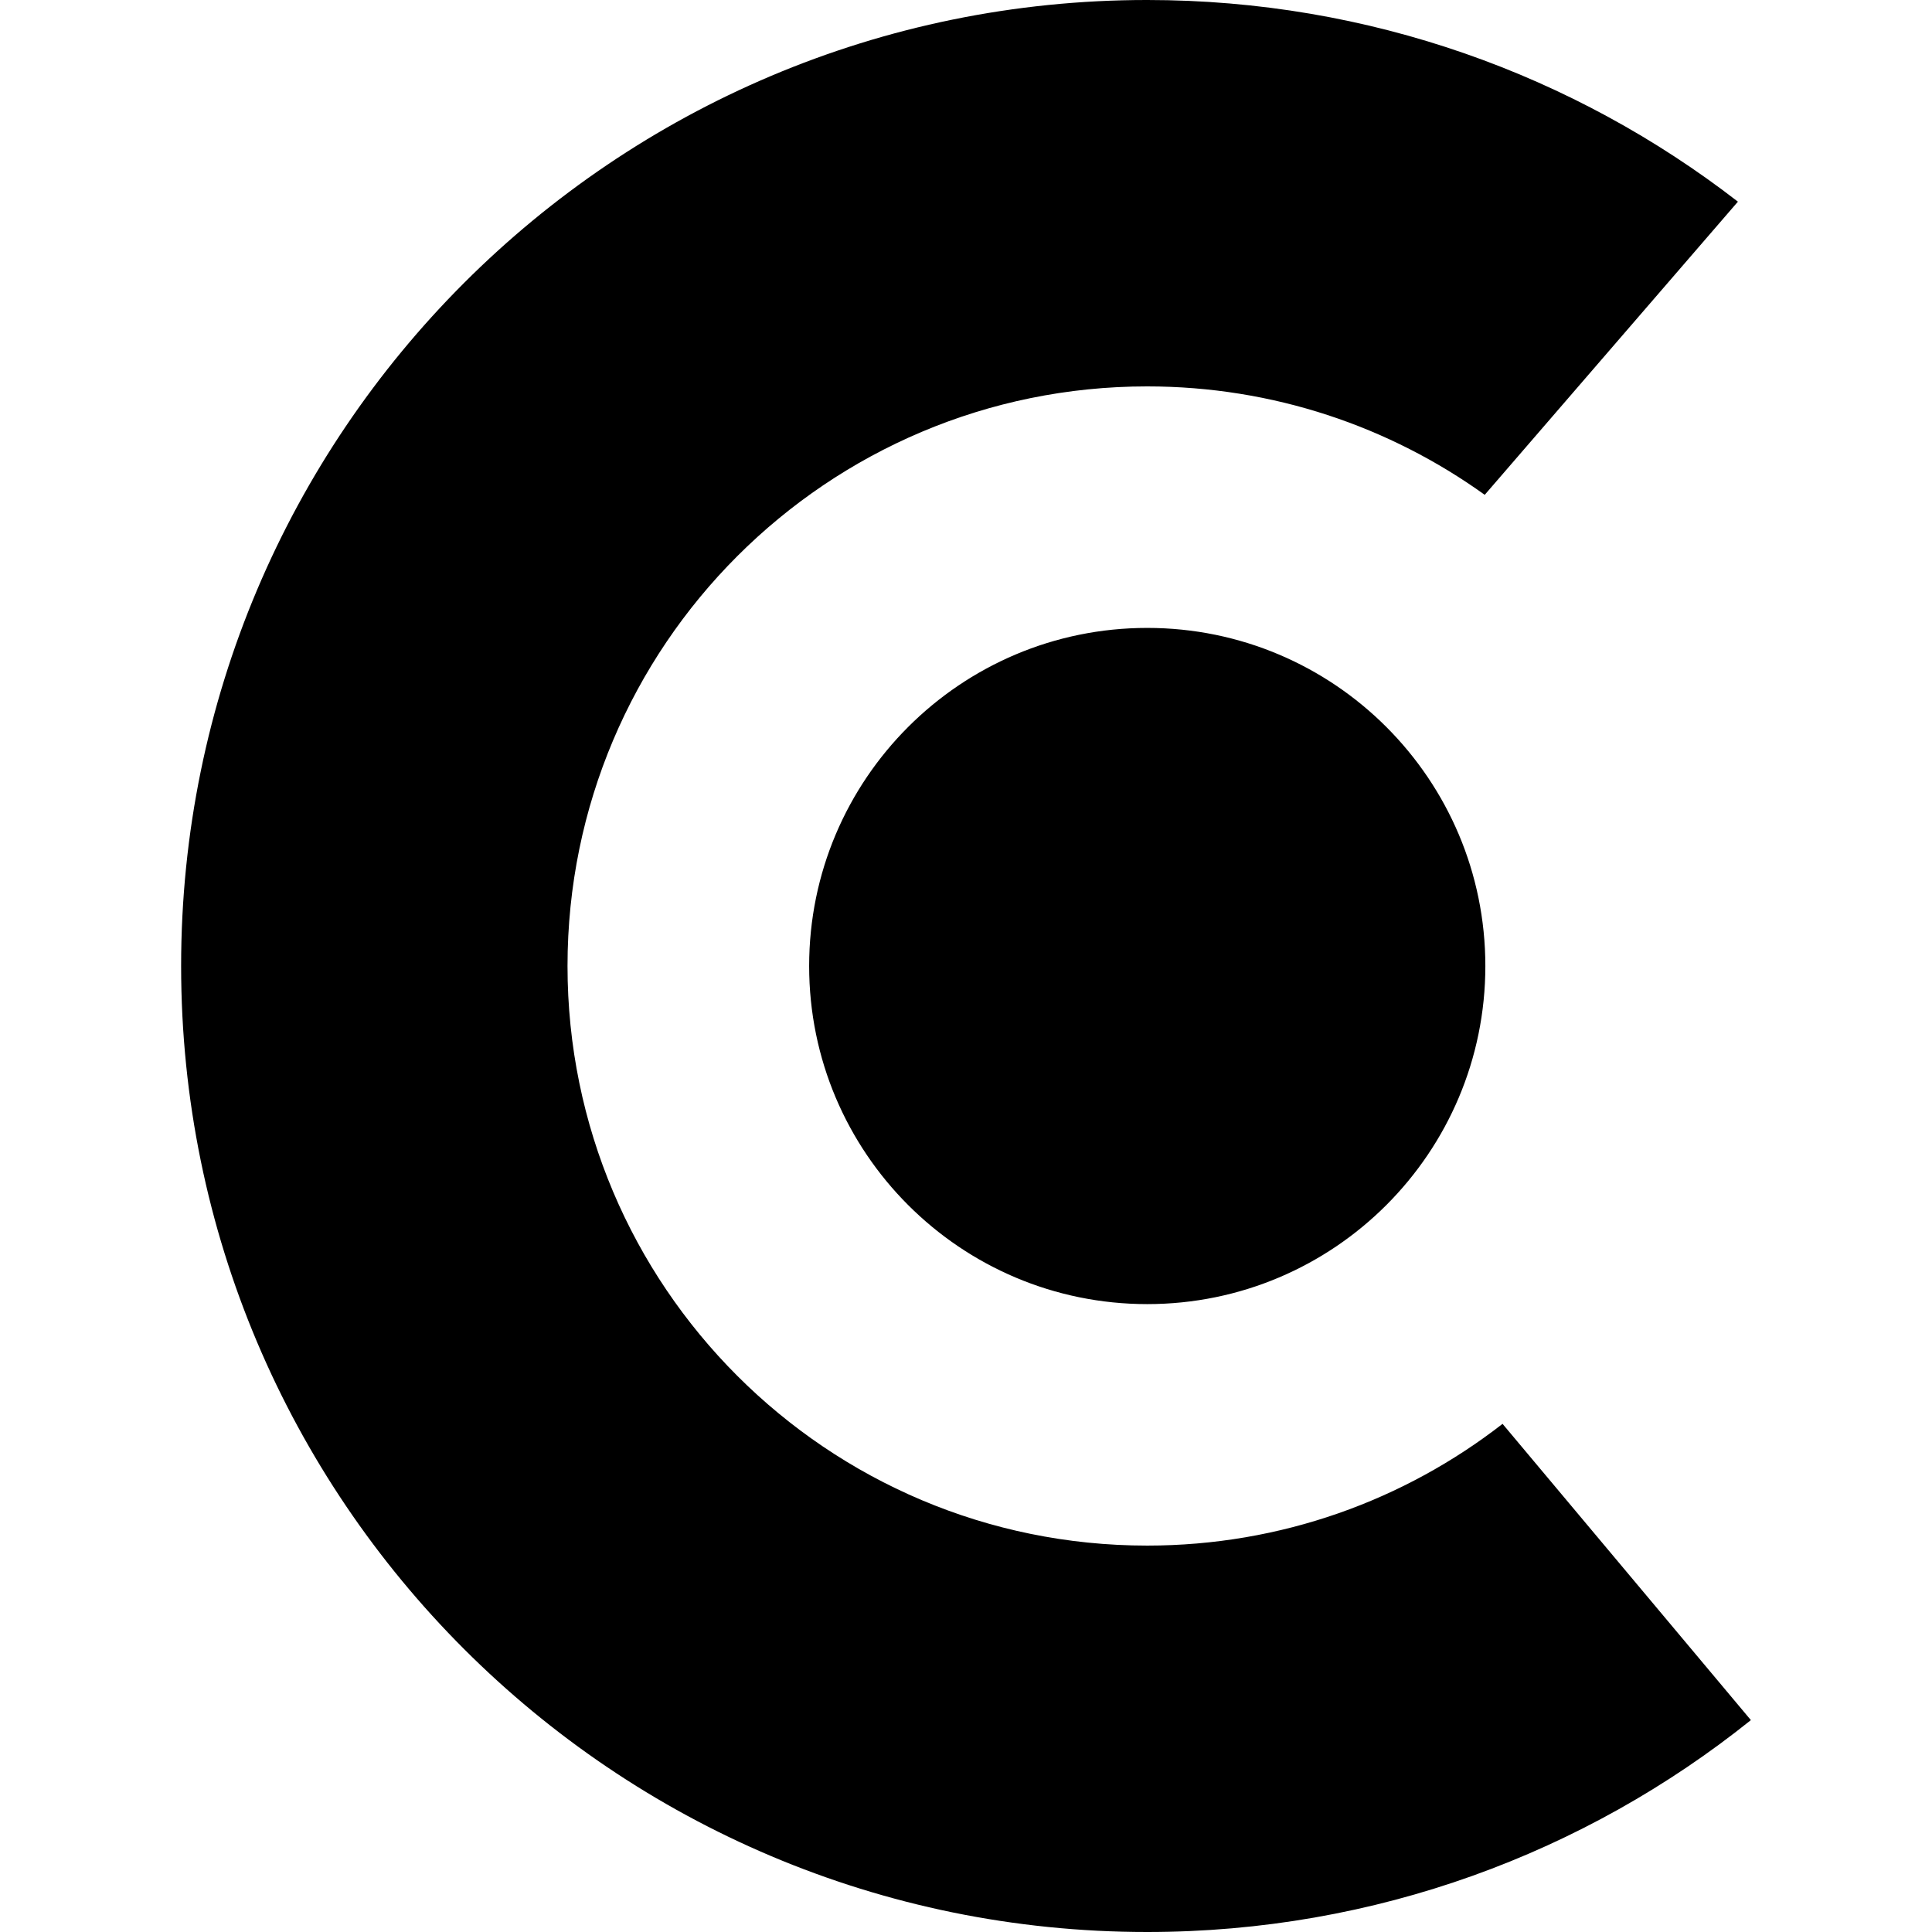 <svg xmlns="http://www.w3.org/2000/svg" viewBox="0 0 1024 1024"><path d="M607.996 819.196c70.996 0 136.366-24.083 188.391-64.525l131.617 157.023c-87.651 70.268-198.923 112.305-320.007 112.305-282.77 0-511.999-229.232-511.999-512.001S325.227-.001 607.997-.001c117.941 0 226.566 39.879 313.132 106.888l-134.19 155.381c-50.391-36.171-112.18-57.469-178.942-57.469-169.662 0-307.2 137.538-307.2 307.2s137.538 307.197 307.2 307.197zm.067-127.992c98.969 0 179.202-80.229 179.202-179.199s-80.233-179.2-179.202-179.2-179.2 80.229-179.2 179.2 80.23 179.199 179.2 179.199z"/></svg>